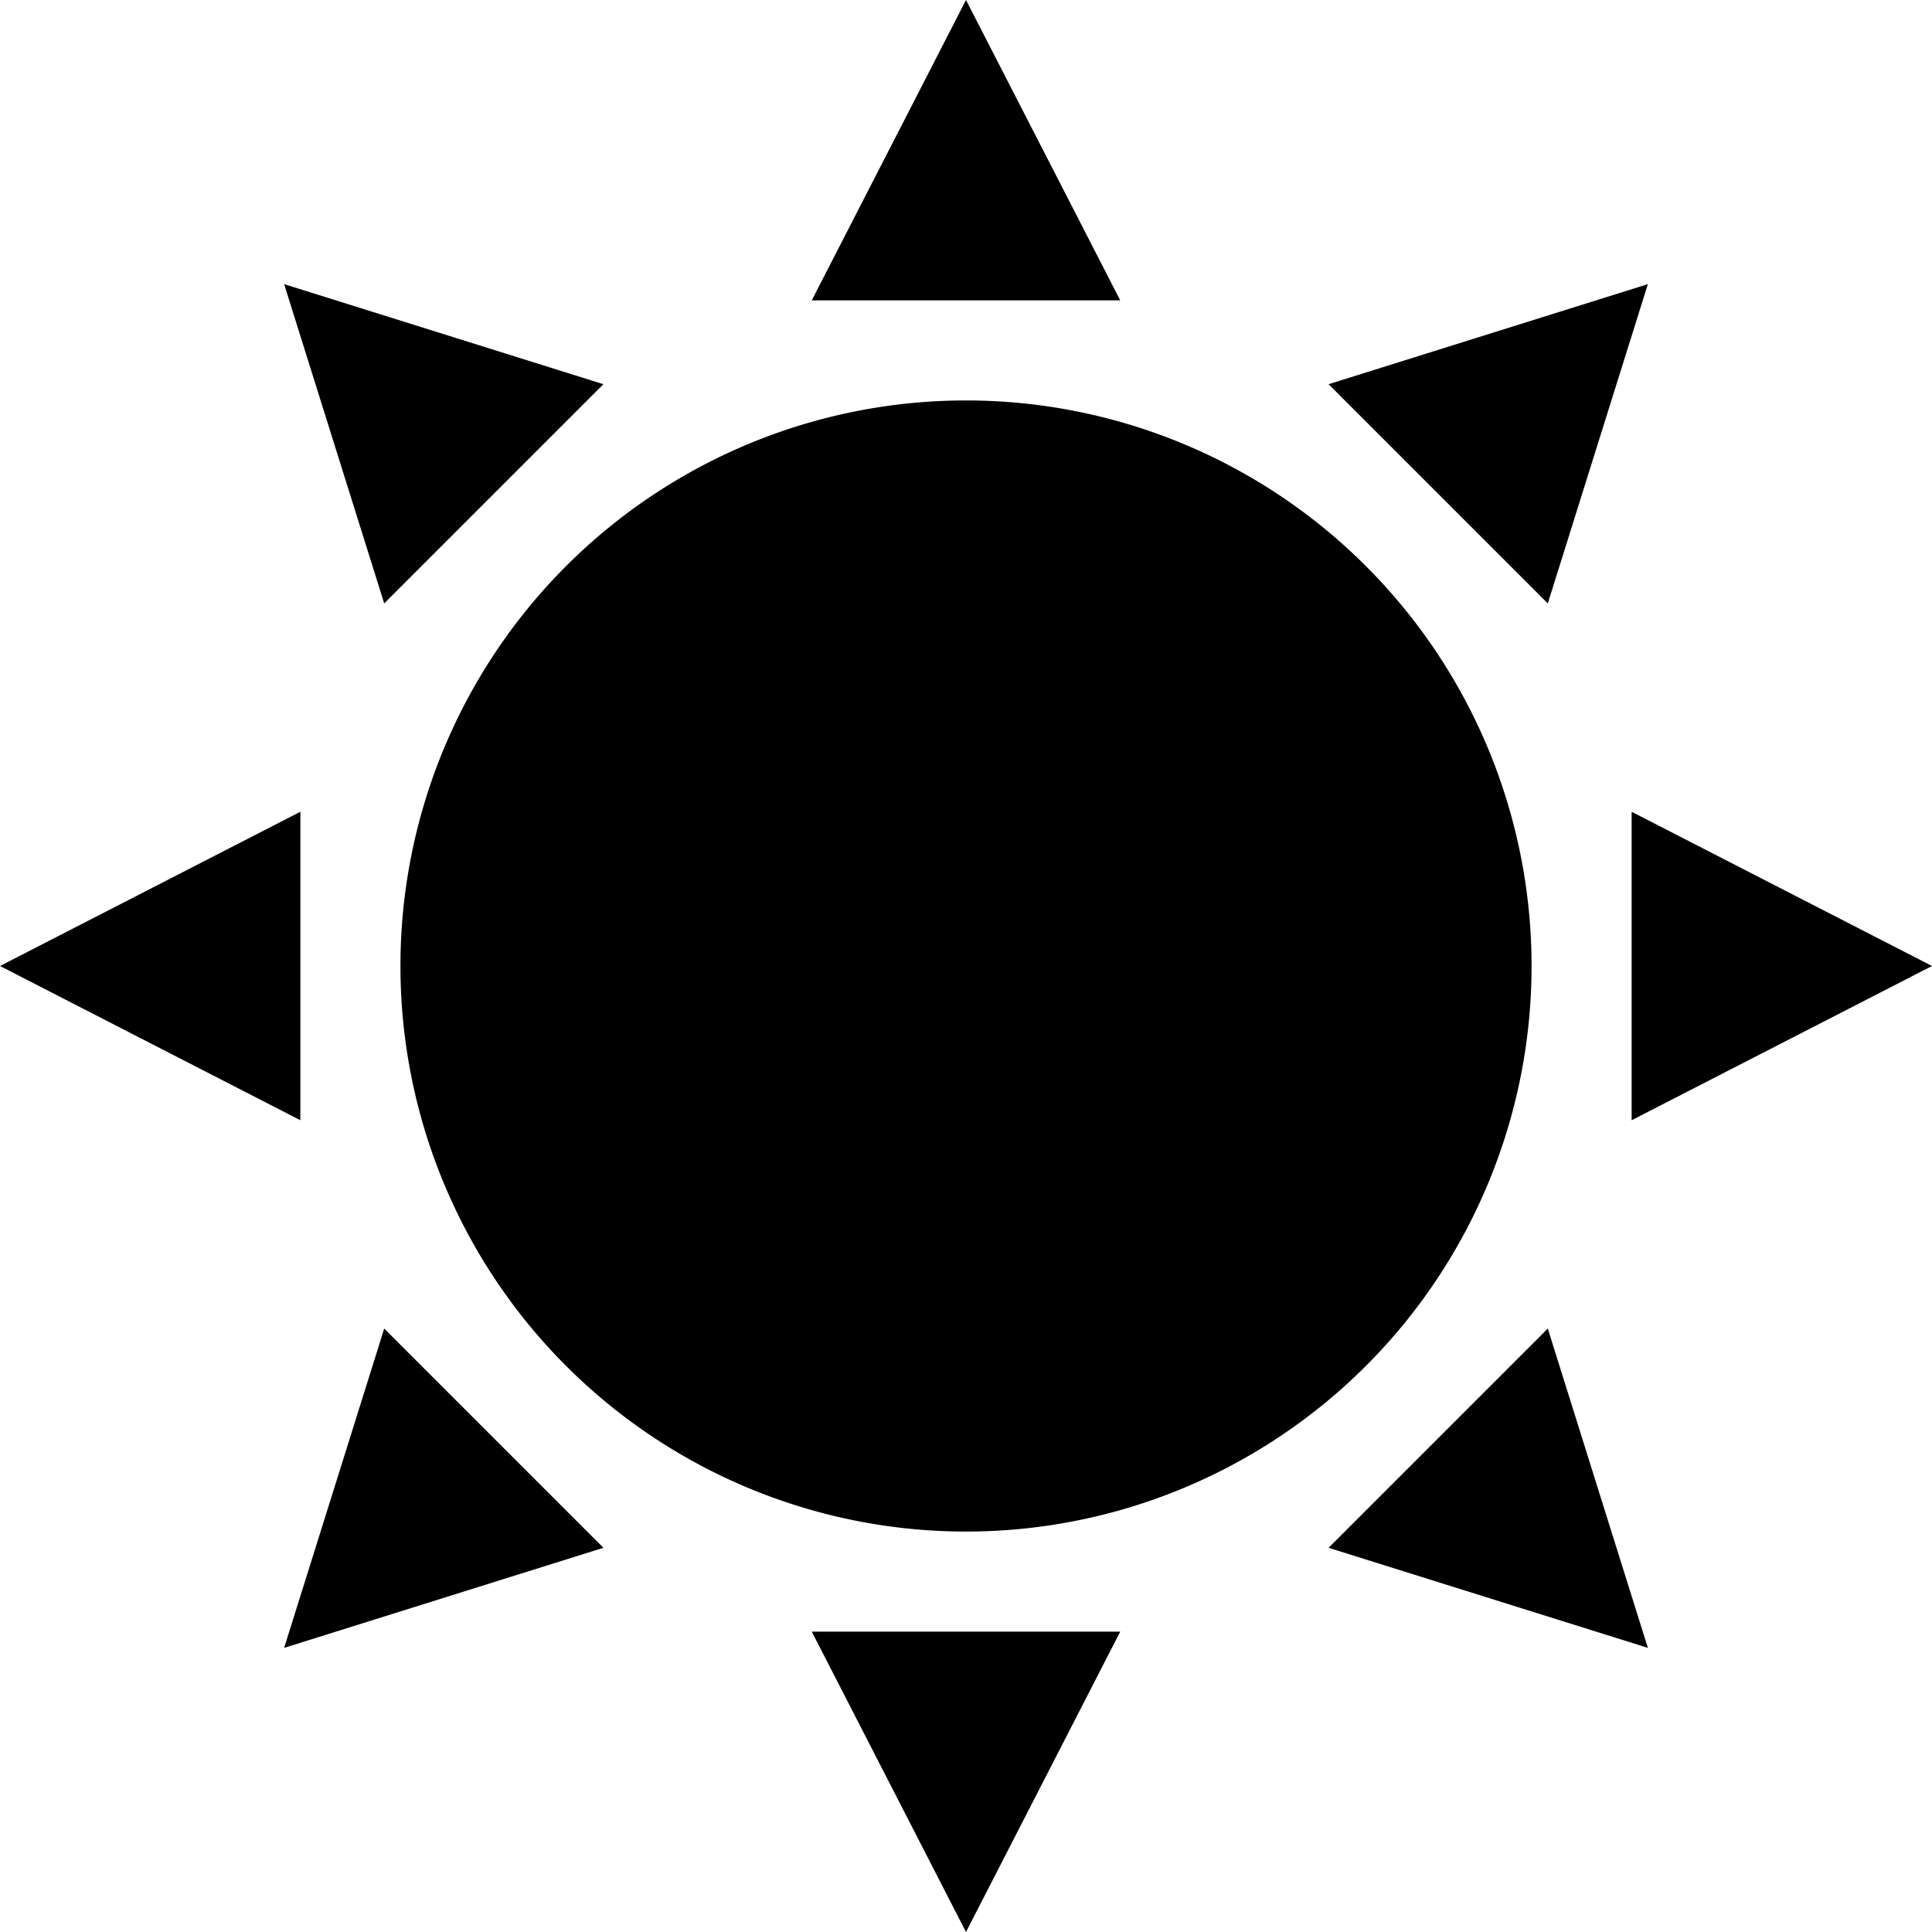 <svg xmlns="http://www.w3.org/2000/svg" viewBox="0 0 300 300">
  <g>
    <path d="M237.82,150A87.82,87.82,0,1,1,150,62.18,87.82,87.82,0,0,1,237.82,150"/>
    <polygon points="126.05 253.36 173.95 253.36 150 300 126.05 253.36"/>
    <polygon points="173.95 46.64 126.05 46.64 150 0 173.95 46.64"/>
    <polygon points="59.66 206.3 93.7 240.34 44.12 255.88 59.66 206.3"/>
    <polygon points="240.34 93.7 206.3 59.66 255.88 44.12 240.34 93.7"/>
    <polygon points="46.64 126.05 46.64 173.95 0 150 46.64 126.05"/>
    <polygon points="253.36 173.95 253.36 126.05 300 150 253.36 173.95"/>
    <polygon points="93.7 59.66 59.66 93.7 44.12 44.12 93.7 59.66"/>
    <polygon points="206.3 240.34 240.34 206.3 255.88 255.88 206.3 240.34"/>
  </g>
</svg>
